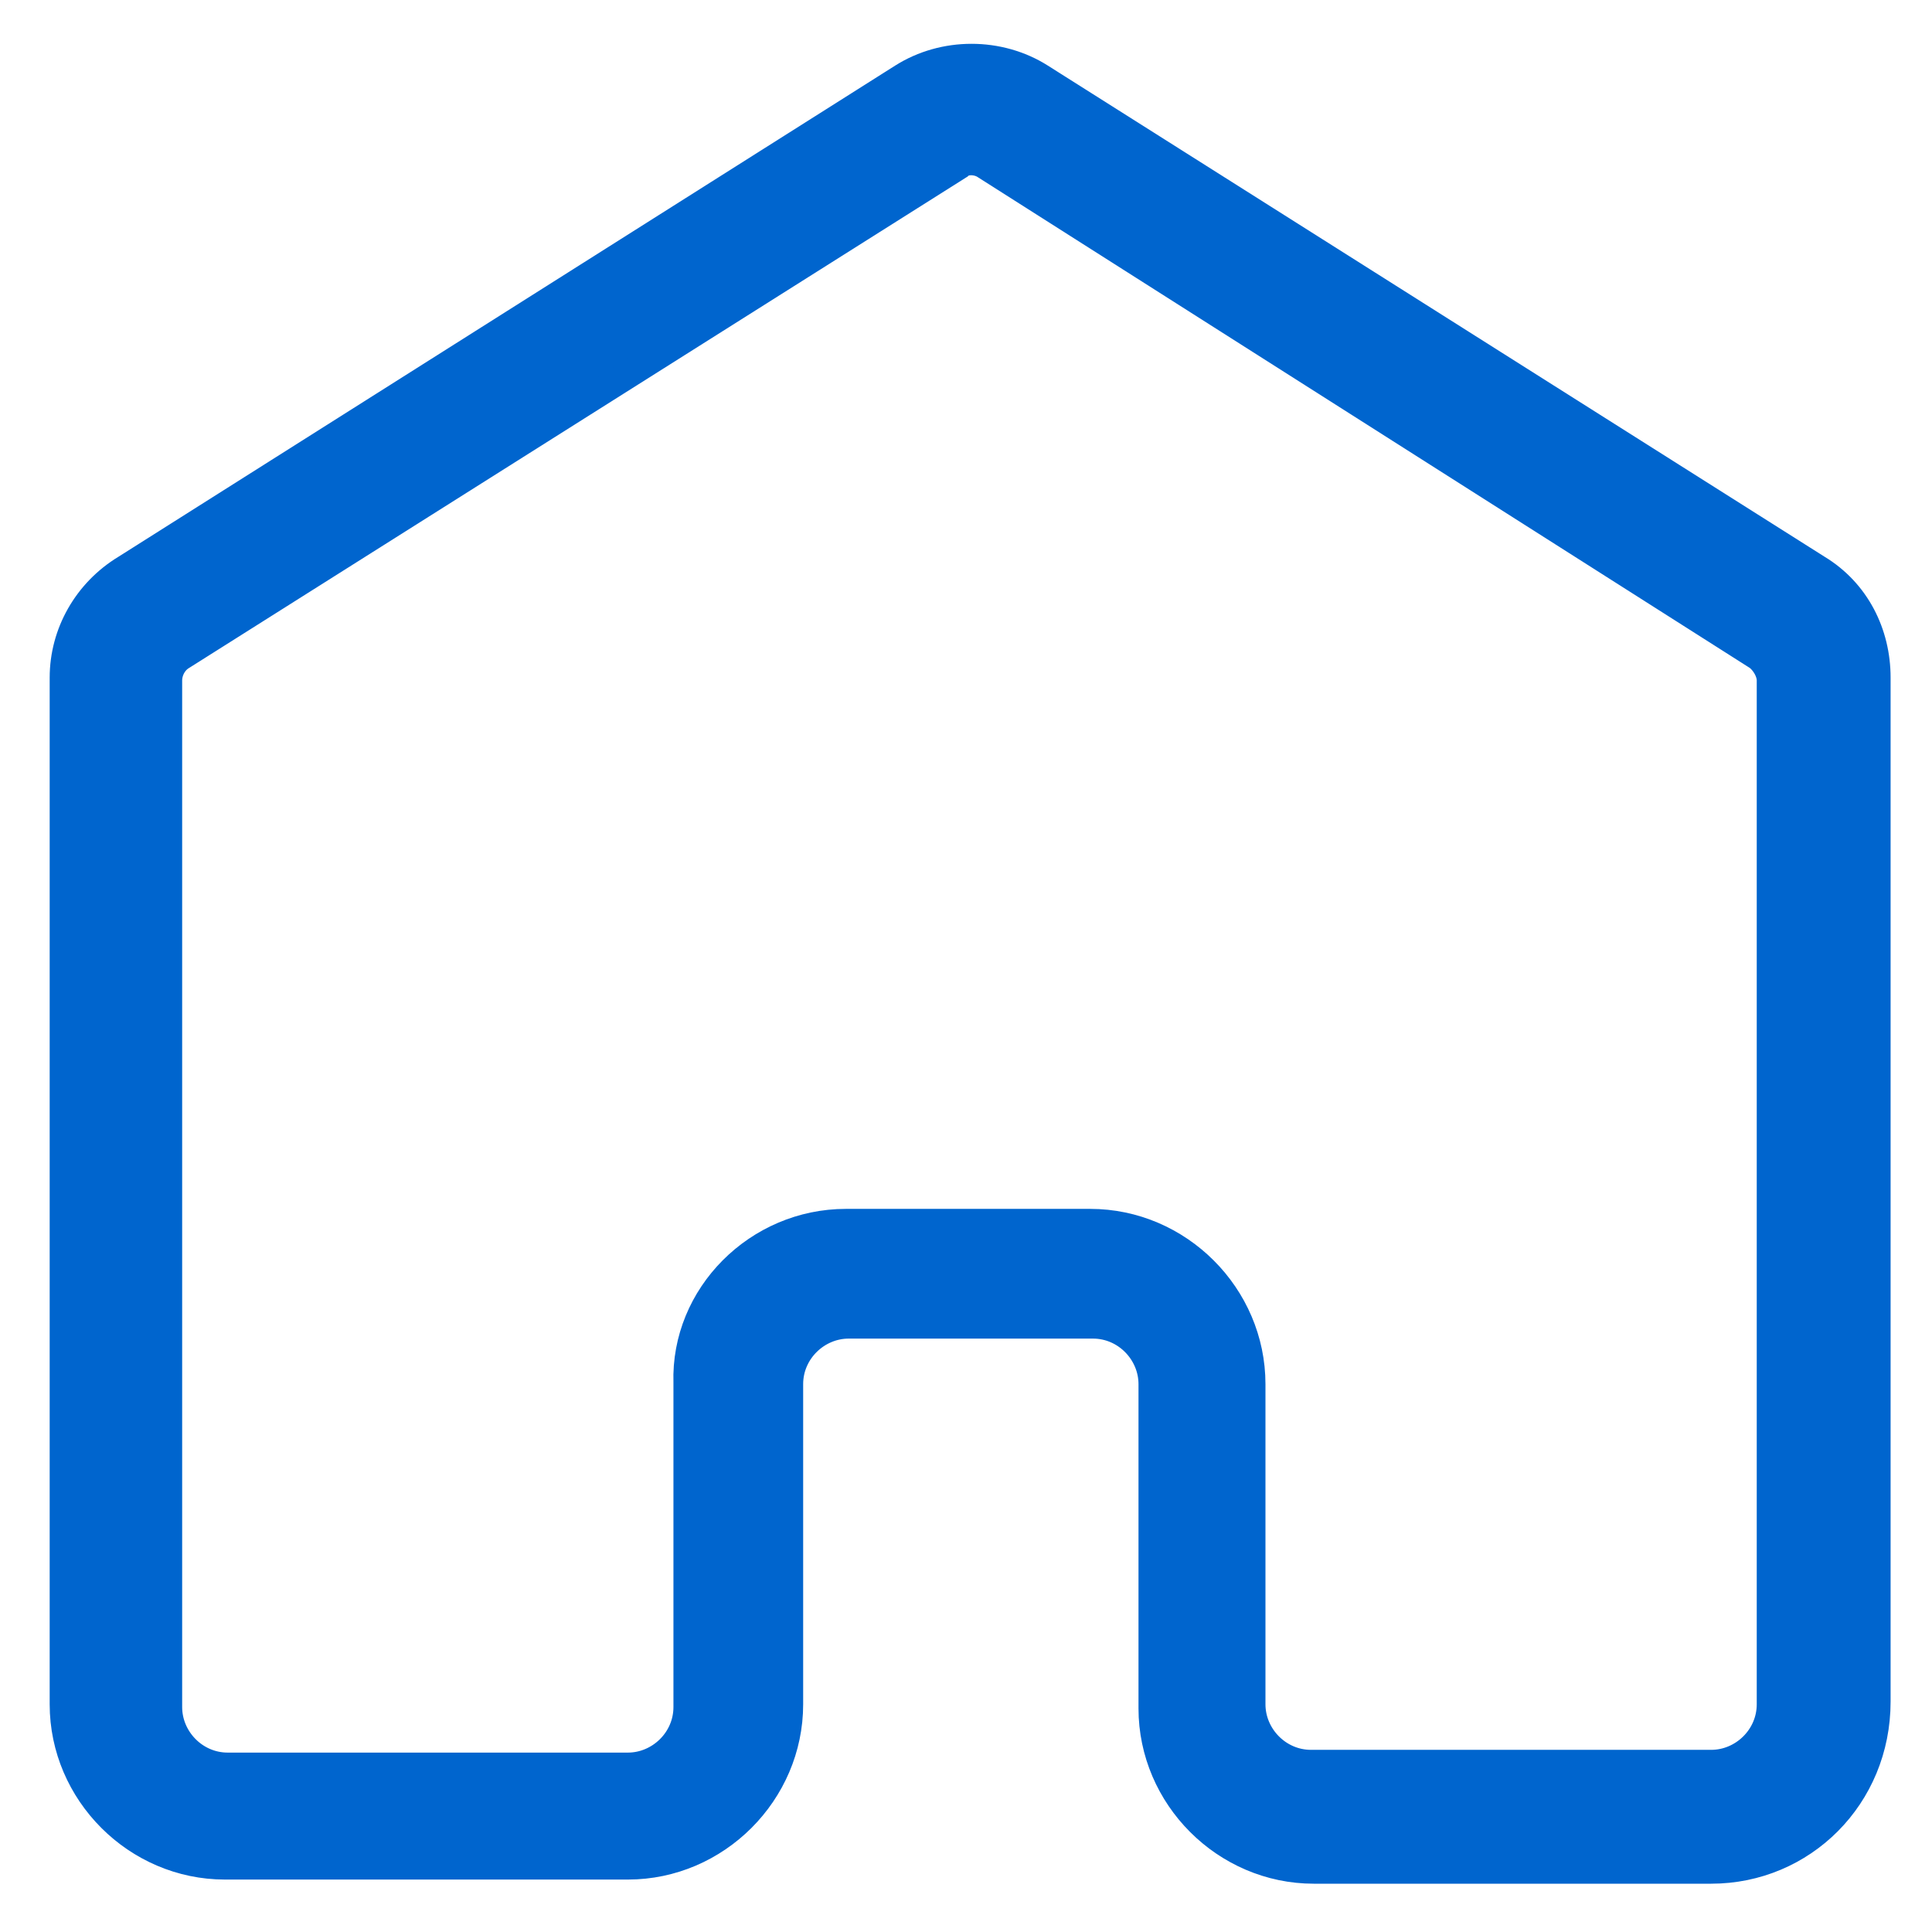 <?xml version="1.0" encoding="utf-8"?>
<!-- Generator: Adobe Illustrator 23.0.5, SVG Export Plug-In . SVG Version: 6.00 Build 0)  -->
<svg version="1.1" id="Layer_1" xmlns="http://www.w3.org/2000/svg" xmlns:xlink="http://www.w3.org/1999/xlink" x="0px" y="0px"
	 viewBox="0 0 140 140" style="enable-background:new 0 0 140 140;" xml:space="preserve">
<style type="text/css">
	.st0{fill:#0065CE;stroke:#0065CE;stroke-width:2.949;stroke-miterlimit:10;}
	.st1{fill:#0065CE;stroke:#0065CE;stroke-width:2;stroke-miterlimit:10;}
</style>
<title>real-estate</title>
<path class="st0" d="M464.8,99c0.6-2.4,2.4-4.1,4.1-4.7c4.1-1.2,8.3-1.2,12.4,0c2.4,1.2,4.1,3.5,4.1,6.5c0,1.2,0.6,1.8,1.8,1.8
	c1.8,0,4.1,0,5.9,0c0.6,0,1.2,0,1.2-1.2c0-4.7,0-10,0-14.2v-0.6c-1.2,0.6-2.4,1.8-3.5,2.9s-1.8,1.8-2.9,2.4c-2.9,2.4-7.7,1.8-10-1.2
	c-1.2-3.5-1.2-7.1,1.2-9.4c2.4-2.4,4.7-4.1,6.5-6.5c2.9-2.9,5.9-5.9,8.8-8.3c0-0.6,0-1.2,0-1.8c0-5.3,0-11.2,0-15.9
	c0-3.5,1.2-4.7,4.7-4.7c2.9,0,5.9,0,8.8,0c3.5,0,4.7,1.2,4.7,4.1v0.6c0.6,0,1.2-0.6,1.2-0.6c4.7-4.1,9.4-8.8,13.6-13
	c2.4-2.9,7.1-3.5,10-0.6l0.6,0.6c6.5,5.9,13,12.4,18.9,17.7c3.5,2.4,5.9,4.7,8.8,7.7c0.6,0,0.6,0.6,0.6,0.6c1.2,0.6,1.2,2.4,0.6,2.9
	l0,0c-1.2,1.2-1.8,1.2-3.5,0c-1.8-1.2-2.9-2.9-4.1-4.1c-7.7-7.7-15.3-14.2-23-21.8c-1.8-1.8-3.5-1.8-5.3-0.6c-0.6,0-0.6,0.6-0.6,0.6
	c-10.6,10-20.6,19.5-30.7,28.9c-5.9,5.3-11.2,11.2-16.5,15.9c-1.8,1.8-2.4,3.5-0.6,4.7c1.2,1.2,2.9,1.2,4.7-0.6
	c13-12.4,25.4-23.6,38.3-36c1.8-1.8,4.1-3.5,5.9-5.3c1.8-1.2,2.4-1.2,4.1,0c6.5,5.9,12.4,11.8,18.3,17.1
	c8.8,8.3,17.1,15.9,25.4,24.2c0.6,1.2,2.4,1.2,3.5,1.2c1.2-0.6,1.8-1.2,1.8-2.4s-0.6-2.4-1.2-2.9c-3.5-4.1-20.6-19.5-23.6-23
	c-0.6,0-0.6-0.6-1.2-0.6c-0.6-1.2-0.6-2.4,0.6-3.5c0.6-1.2,1.2-0.6,2.4,0c0,0,0,0,0.6,0c4.1,3.5,21.2,20.1,24.8,23.6
	c2.9,2.9,2.9,7.1,0,10c-0.6,1.2-1.8,1.8-2.9,1.8c-2.4,0.6-4.7,0-6.5-1.2c-1.2-1.2-2.4-2.4-4.1-3.5c-0.6-0.6-1.2-1.2-1.8-1.8
	c-0.6,0.6-0.6,1.2-0.6,1.2c0,11.2,0,21.2,0,32.4c0,0.6,0,1.2,0,1.2c0.6,0,0.6,0,1.2-0.6c5.3-3.5,10.6-7.1,14.7-10.6
	c3.5-2.9,9.4-2.4,12.4,1.8c2.9,3.5,2.4,8.8-1.2,11.8c-3.5,3.5-7.1,6.5-10.6,10c-4.7,4.1-10,8.8-14.2,13c-4.1,3.5-8.8,5.9-14.2,6.5
	c-10,1.2-18.9,2.9-28.9,4.1c-4.1,0.6-7.7,1.2-11.8,1.8c-1.8,0-4.1,0-5.9-0.6c-8.8-3.5-17.1-6.5-25.4-10c-1.8-0.6-1.8-0.6-1.8,1.2
	c-0.6,2.9-3.5,5.3-6.5,5.9c-2.4,0-5.3,0-7.7,0c-2.9,0-5.9-2.4-6.5-5.9v-5.9c0.6-1.2,1.8-1.2,2.4-1.2c1.2,0.6,1.2,1.2,1.8,2.4
	c0,1.2,0,1.8,0,2.9c0,1.8,1.2,2.9,2.9,2.9l0,0c2.4,0.6,4.7,0.6,7.1,0c1.2,0,2.4-1.2,2.4-2.4c0-0.6,0-1.2,0-1.8c0-14.2,0-28.9,0-43.1
	c0-0.6,0-0.6,0-1.2c0-1.8-1.2-3.5-2.9-3.5h-0.6c-1.8,0-2.9,0-4.7,0c-3.5,0-4.7,1.2-4.7,4.1c0,9.4,0,36,0,44.8c0,1.2,0,2.4-1.2,2.9
	s-1.8,0-2.9-1.2L464.8,99z M486,123.8c0,5.3,0,11.2,0,15.9c0,1.2,0.6,2.4,1.8,2.4c8.8,3.5,17.7,6.5,26.5,10c1.8,1.8,4.1,1.8,6.5,1.2
	c13-1.8,25.4-3.5,38.3-5.9c4.1-0.6,8.3-2.4,11.8-5.3c6.5-5.9,13-11.8,18.9-17.1c2.4-1.8,4.1-4.1,6.5-5.9c1.2-1.2,1.8-2.9,1.2-4.7
	s-1.8-2.9-3.5-2.9c-1.2,0-2.9,0-4.1,1.2c-7.7,5.3-15.3,10.6-23,15.3c-2.4,1.8-5.9,2.9-8.8,2.4c-4.1-0.6-8.3-0.6-12.4-1.2
	c-6.5-0.6-13.6-1.2-19.5-1.8c-5.3-0.6-10.6-1.2-14.7-1.2c-1.2,0-2.4-1.2-2.4-2.4l0,0c0-1.2,1.2-1.8,2.4-1.8l0,0c1.2,0,2.4,0,3.5,0
	c5.9,0.6,11.2,1.2,16.5,1.2c6.5,0.6,13,1.2,18.9,1.8c1.2,0,1.2,0,1.2-1.2c-0.6-3.5-3.5-6.5-7.1-7.1c-5.9-0.6-11.2-1.2-16.5-1.8
	c-7.1-0.6-14.2-2.4-20.1-5.9c-5.9-3.5-13.6-5.3-20.1-5.3c-1.2,0-1.8,0.6-1.8,1.8C486,112.6,486,118.5,486,123.8z M566.8,102.6
	L566.8,102.6c0-6.5,0-13,0-18.9c0-1.2-0.6-2.4-1.2-2.9c-5.9-5.9-12.4-11.8-17.7-16.5c-4.7-4.1-9.4-8.8-14.2-13
	c-0.6-0.6-1.2-0.6-1.8,0c-11.2,9.4-21.8,19.5-32.4,30.1c-0.6,0-1.2,0.6-1.2,1.2c0,6.5,0,13,0,18.9c0,0.6,0.6,1.8,1.2,1.8l0,0
	c3.5,1.2,7.1,2.4,10,4.1s5.3,2.9,8.3,3.5c1.8,0.6,1.8,0.6,1.8-1.2c0-6.5,0-13.6,0-19.5c0-1.8,1.2-4.1,3.5-4.1l0,0c0.6,0,1.2,0,1.8,0
	c5.3,0,10.6,0,14.7,0s5.3,1.2,5.3,5.3c0,7.7,0,14.7,0,22.4c0,0.6,0,1.2,1.2,1.8c4.7,1.2,8.8,5.9,8.8,11.2c0,1.2,0.6,1.2,1.2,1.2
	c2.4,0.6,5.3,0,7.1-1.8c0.6-0.6,0.6-0.6,1.2-0.6c1.2-0.6,1.8-1.8,1.8-2.9C566.8,115.6,566.8,109.1,566.8,102.6z M541.4,102.6
	L541.4,102.6c0-3.5,0-7.1,0-10.6c0-1.2,0-1.8-1.2-1.8c-4.7,0-10,0-14.2,0c-1.2,0-1.2,0.6-1.2,1.2c0,6.5,0,13,0,19.5
	c0,1.2,0.6,1.2,1.2,1.8c5.3,0.6,10,1.2,14.7,1.8c1.2,0,1.2,0,1.2-1.2C541.4,109.1,541.4,106.1,541.4,102.6L541.4,102.6z M499,61.9
	c2.4-2.4,4.1-4.1,6.5-5.9c2.4-1.2,2.9-4.1,2.4-6.5l0,0c0-1.2,0-1.2-1.2-1.2c-2.4,0-4.7,0-7.1,0c-0.6,0-0.6,0.6-0.6,1.2
	c0,4.1,0,7.7,0,11.8C499,61.3,499,61.3,499,61.9z"/>
<g>
	<path class="st1" d="M124,135.5H95.2c-6.4,0-11.7-5.3-11.7-11.7v-23.5c0-2.3-1.9-4.3-4.3-4.3H61.5c-2.3,0-4.3,1.9-4.3,4.3v23.2
		c0,6.4-5.3,11.7-11.7,11.7H16.3c-6.4,0-11.7-5.3-11.7-11.7V49.1c0-3.2,1.7-6.2,4.5-7.9L65.4,5.6c3-1.9,7-1.9,10,0l56.3,35.6
		c2.8,1.7,4.3,4.7,4.3,7.9v74.2C136,130.2,130.6,135.5,124,135.5z M61.3,88.6H79c6.4,0,11.7,5.3,11.7,11.7v23.2
		c0,2.3,1.9,4.3,4.3,4.3h29c2.3,0,4.3-1.9,4.3-4.3V49.3c0-0.6-0.4-1.3-0.9-1.7L71.4,12c-0.6-0.4-1.5-0.4-1.9,0L13.1,47.6
		c-0.6,0.4-0.9,1.1-0.9,1.7v74.4c0,2.3,1.9,4.3,4.3,4.3h29c2.3,0,4.3-1.9,4.3-4.3v-23.5C49.6,93.9,54.9,88.6,61.3,88.6z"/>
</g>
</svg>

